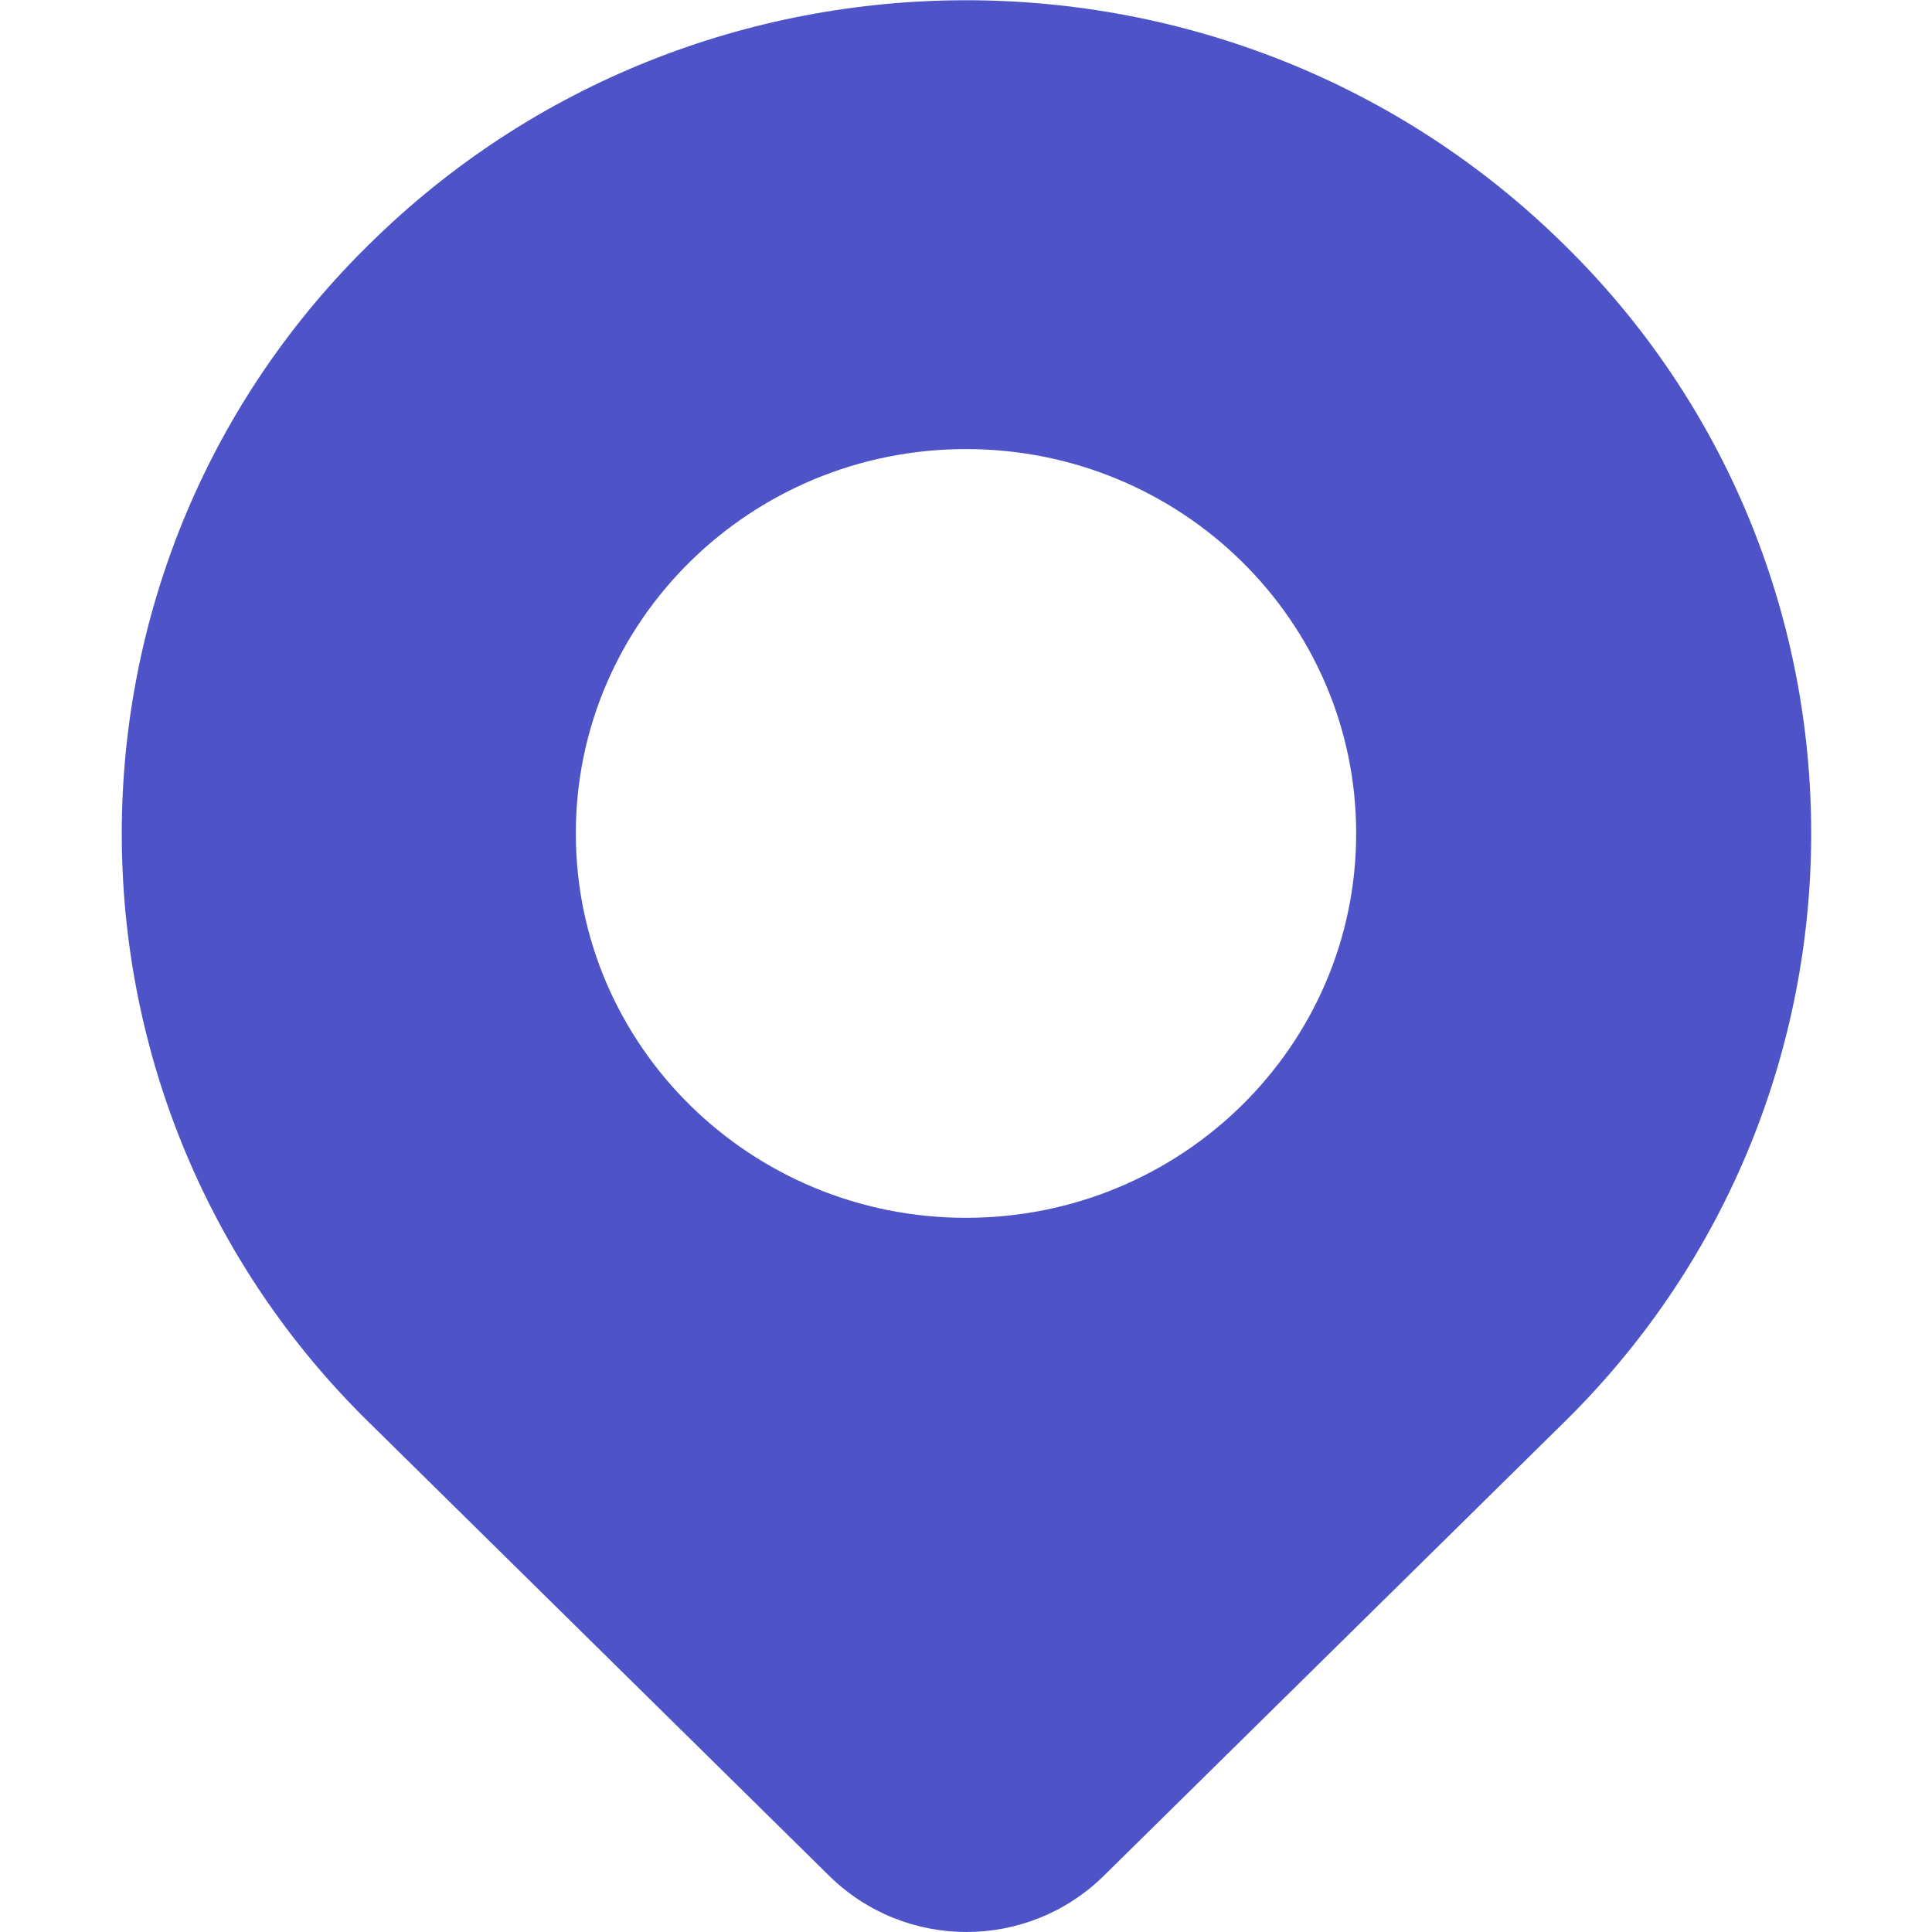 <?xml version="1.0" standalone="no"?><!DOCTYPE svg PUBLIC "-//W3C//DTD SVG 1.1//EN" "http://www.w3.org/Graphics/SVG/1.1/DTD/svg11.dtd"><svg t="1747640601885" class="icon" viewBox="0 0 1024 1024" version="1.1" xmlns="http://www.w3.org/2000/svg" p-id="2782" xmlns:xlink="http://www.w3.org/1999/xlink" width="200" height="200"><path d="M828.849 129.504c172.501 168.918 175.06 445.841 6.142 618.341l-6.142 6.142-243.651 240.068c-40.438 39.926-105.446 39.926-145.884 0l-243.651-240.068C23.162 585.07 20.603 308.147 189.521 135.646l6.142-6.142c174.548-172.501 458.125-172.501 633.186 0zM512 238.02c-114.147 0-206.796 91.113-206.796 203.725s92.649 203.725 206.796 203.725 206.796-91.113 206.796-203.725-92.649-203.725-206.796-203.725z" fill="#4E54C8" p-id="2783"></path></svg>